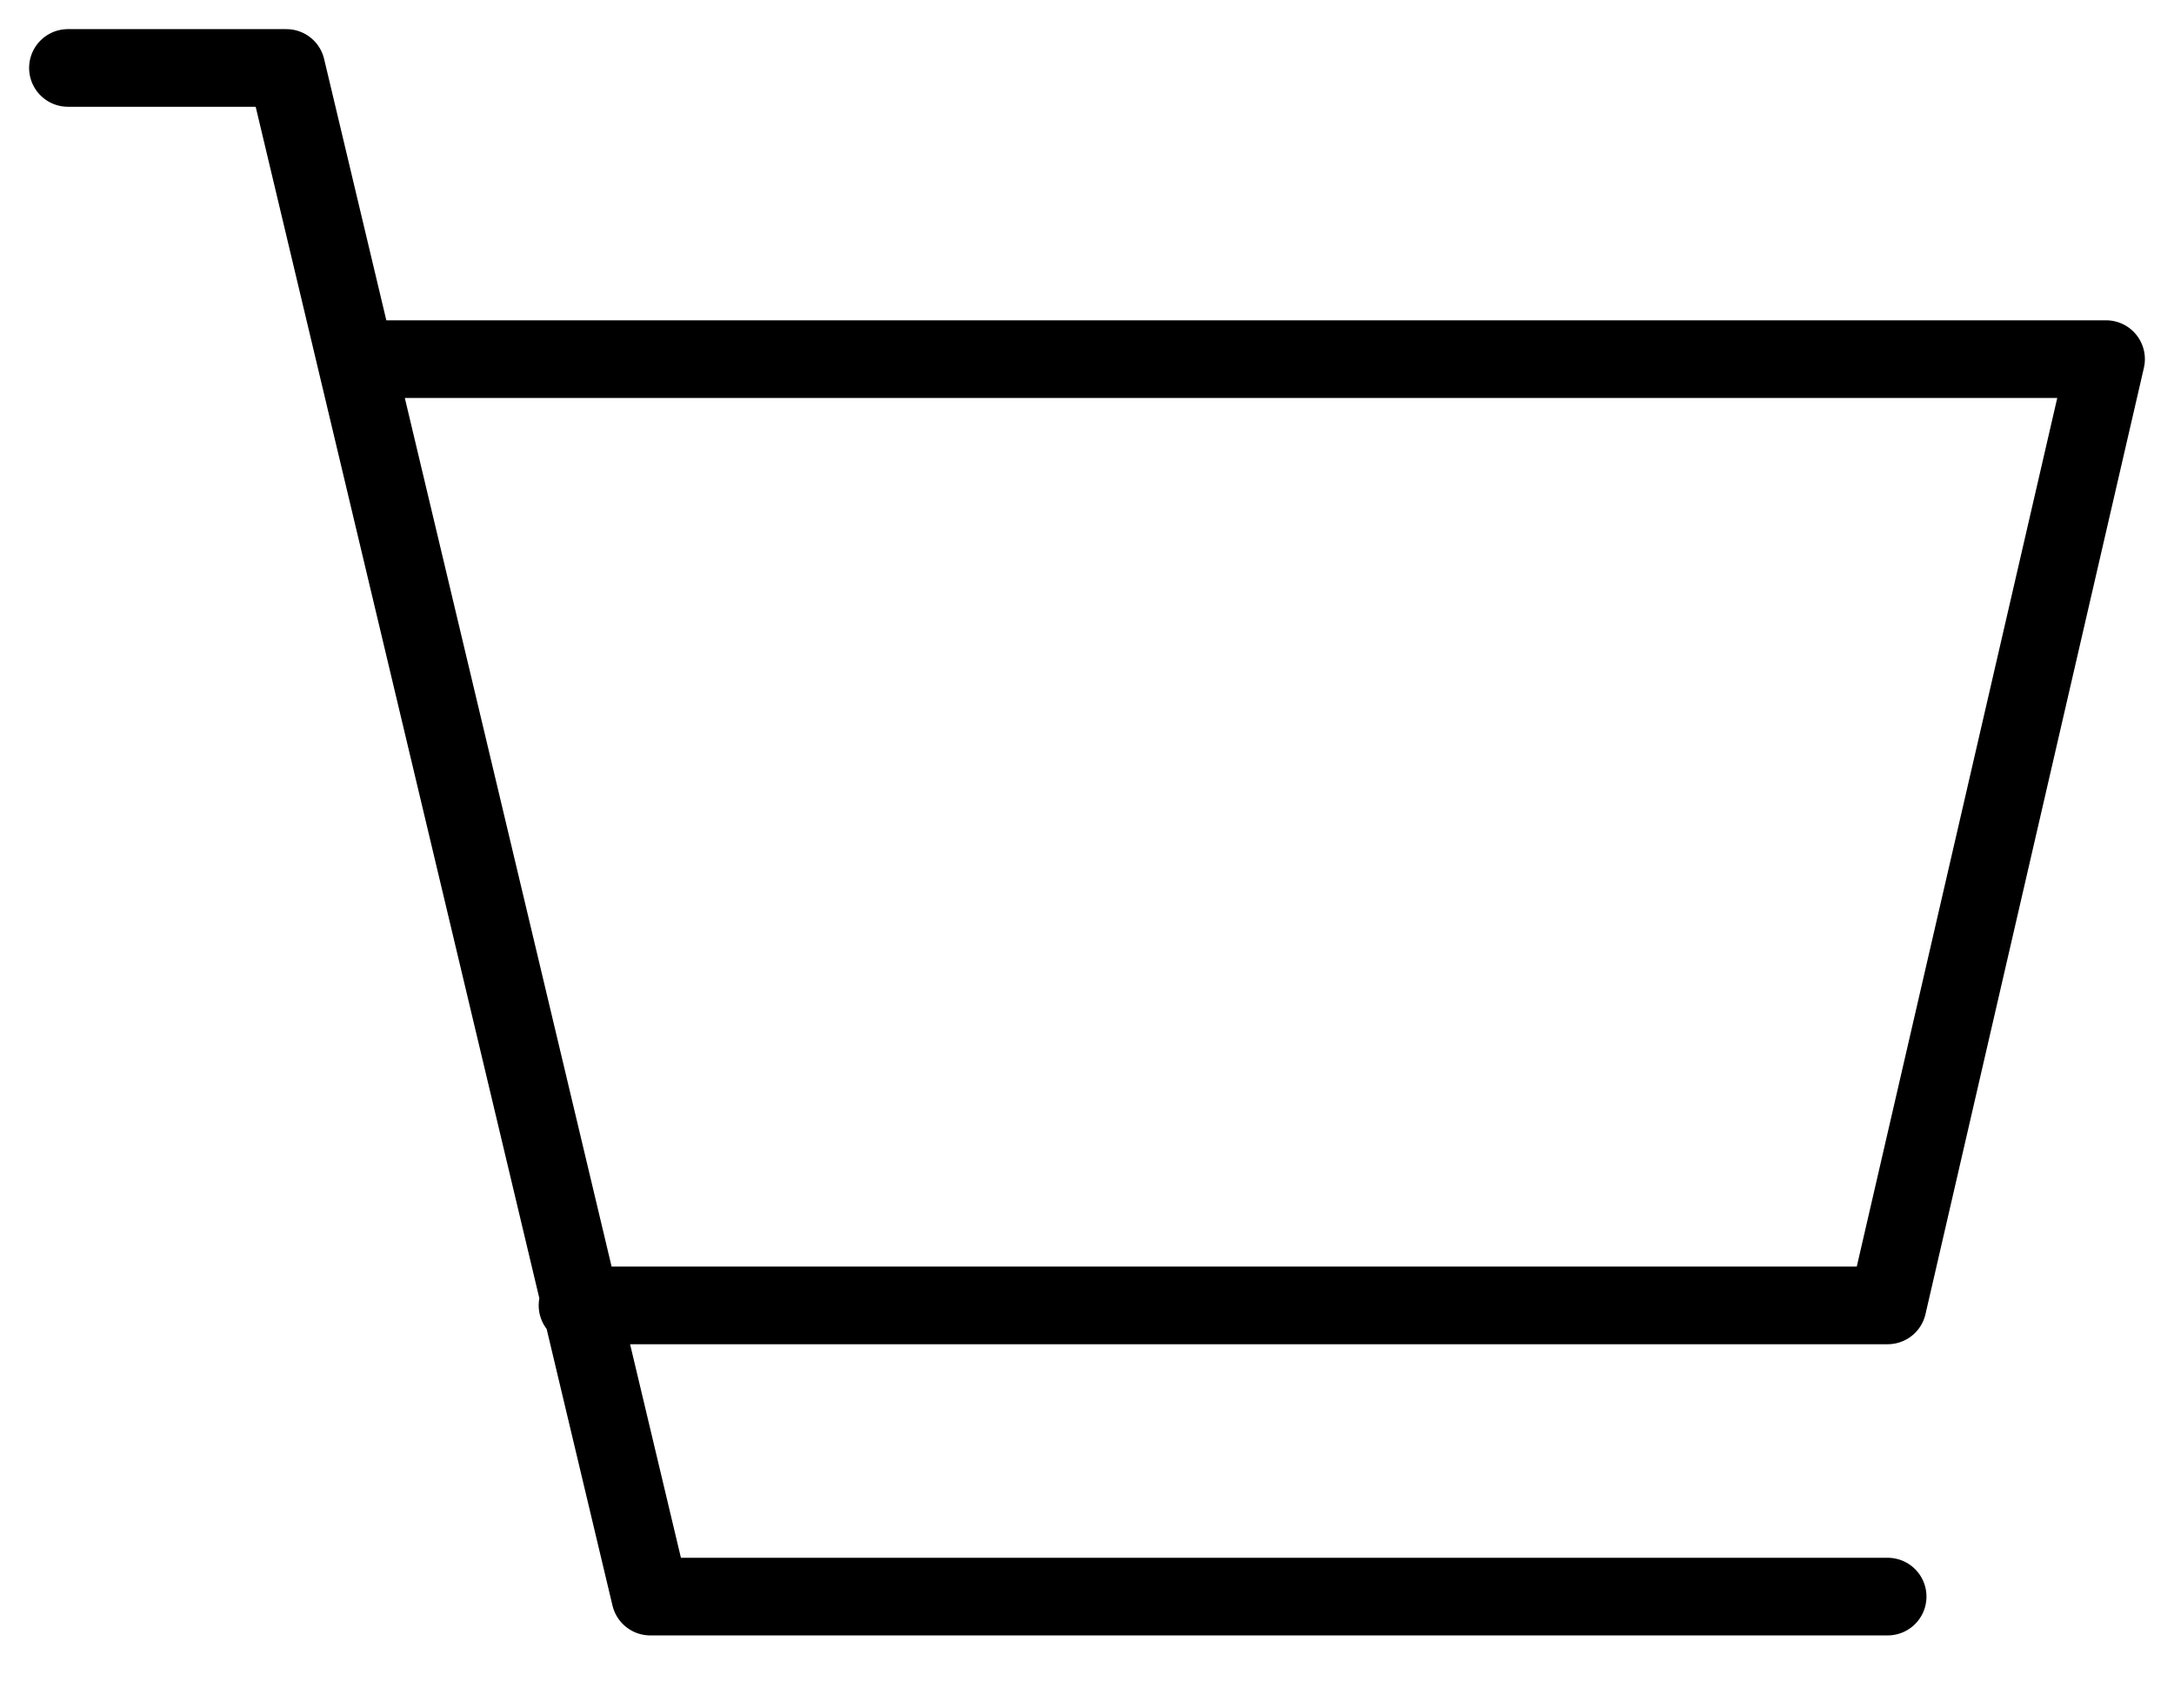 <svg width="28" height="22" viewBox="0 0 28 22" fill="none" xmlns="http://www.w3.org/2000/svg">
<path d="M4.625 4.625H27.125L24.312 16.812H7.438M24.312 20.562H8.375L3.688 0.875H0.875" stroke="black" stroke-linecap="round" stroke-linejoin="round"/>
</svg>
